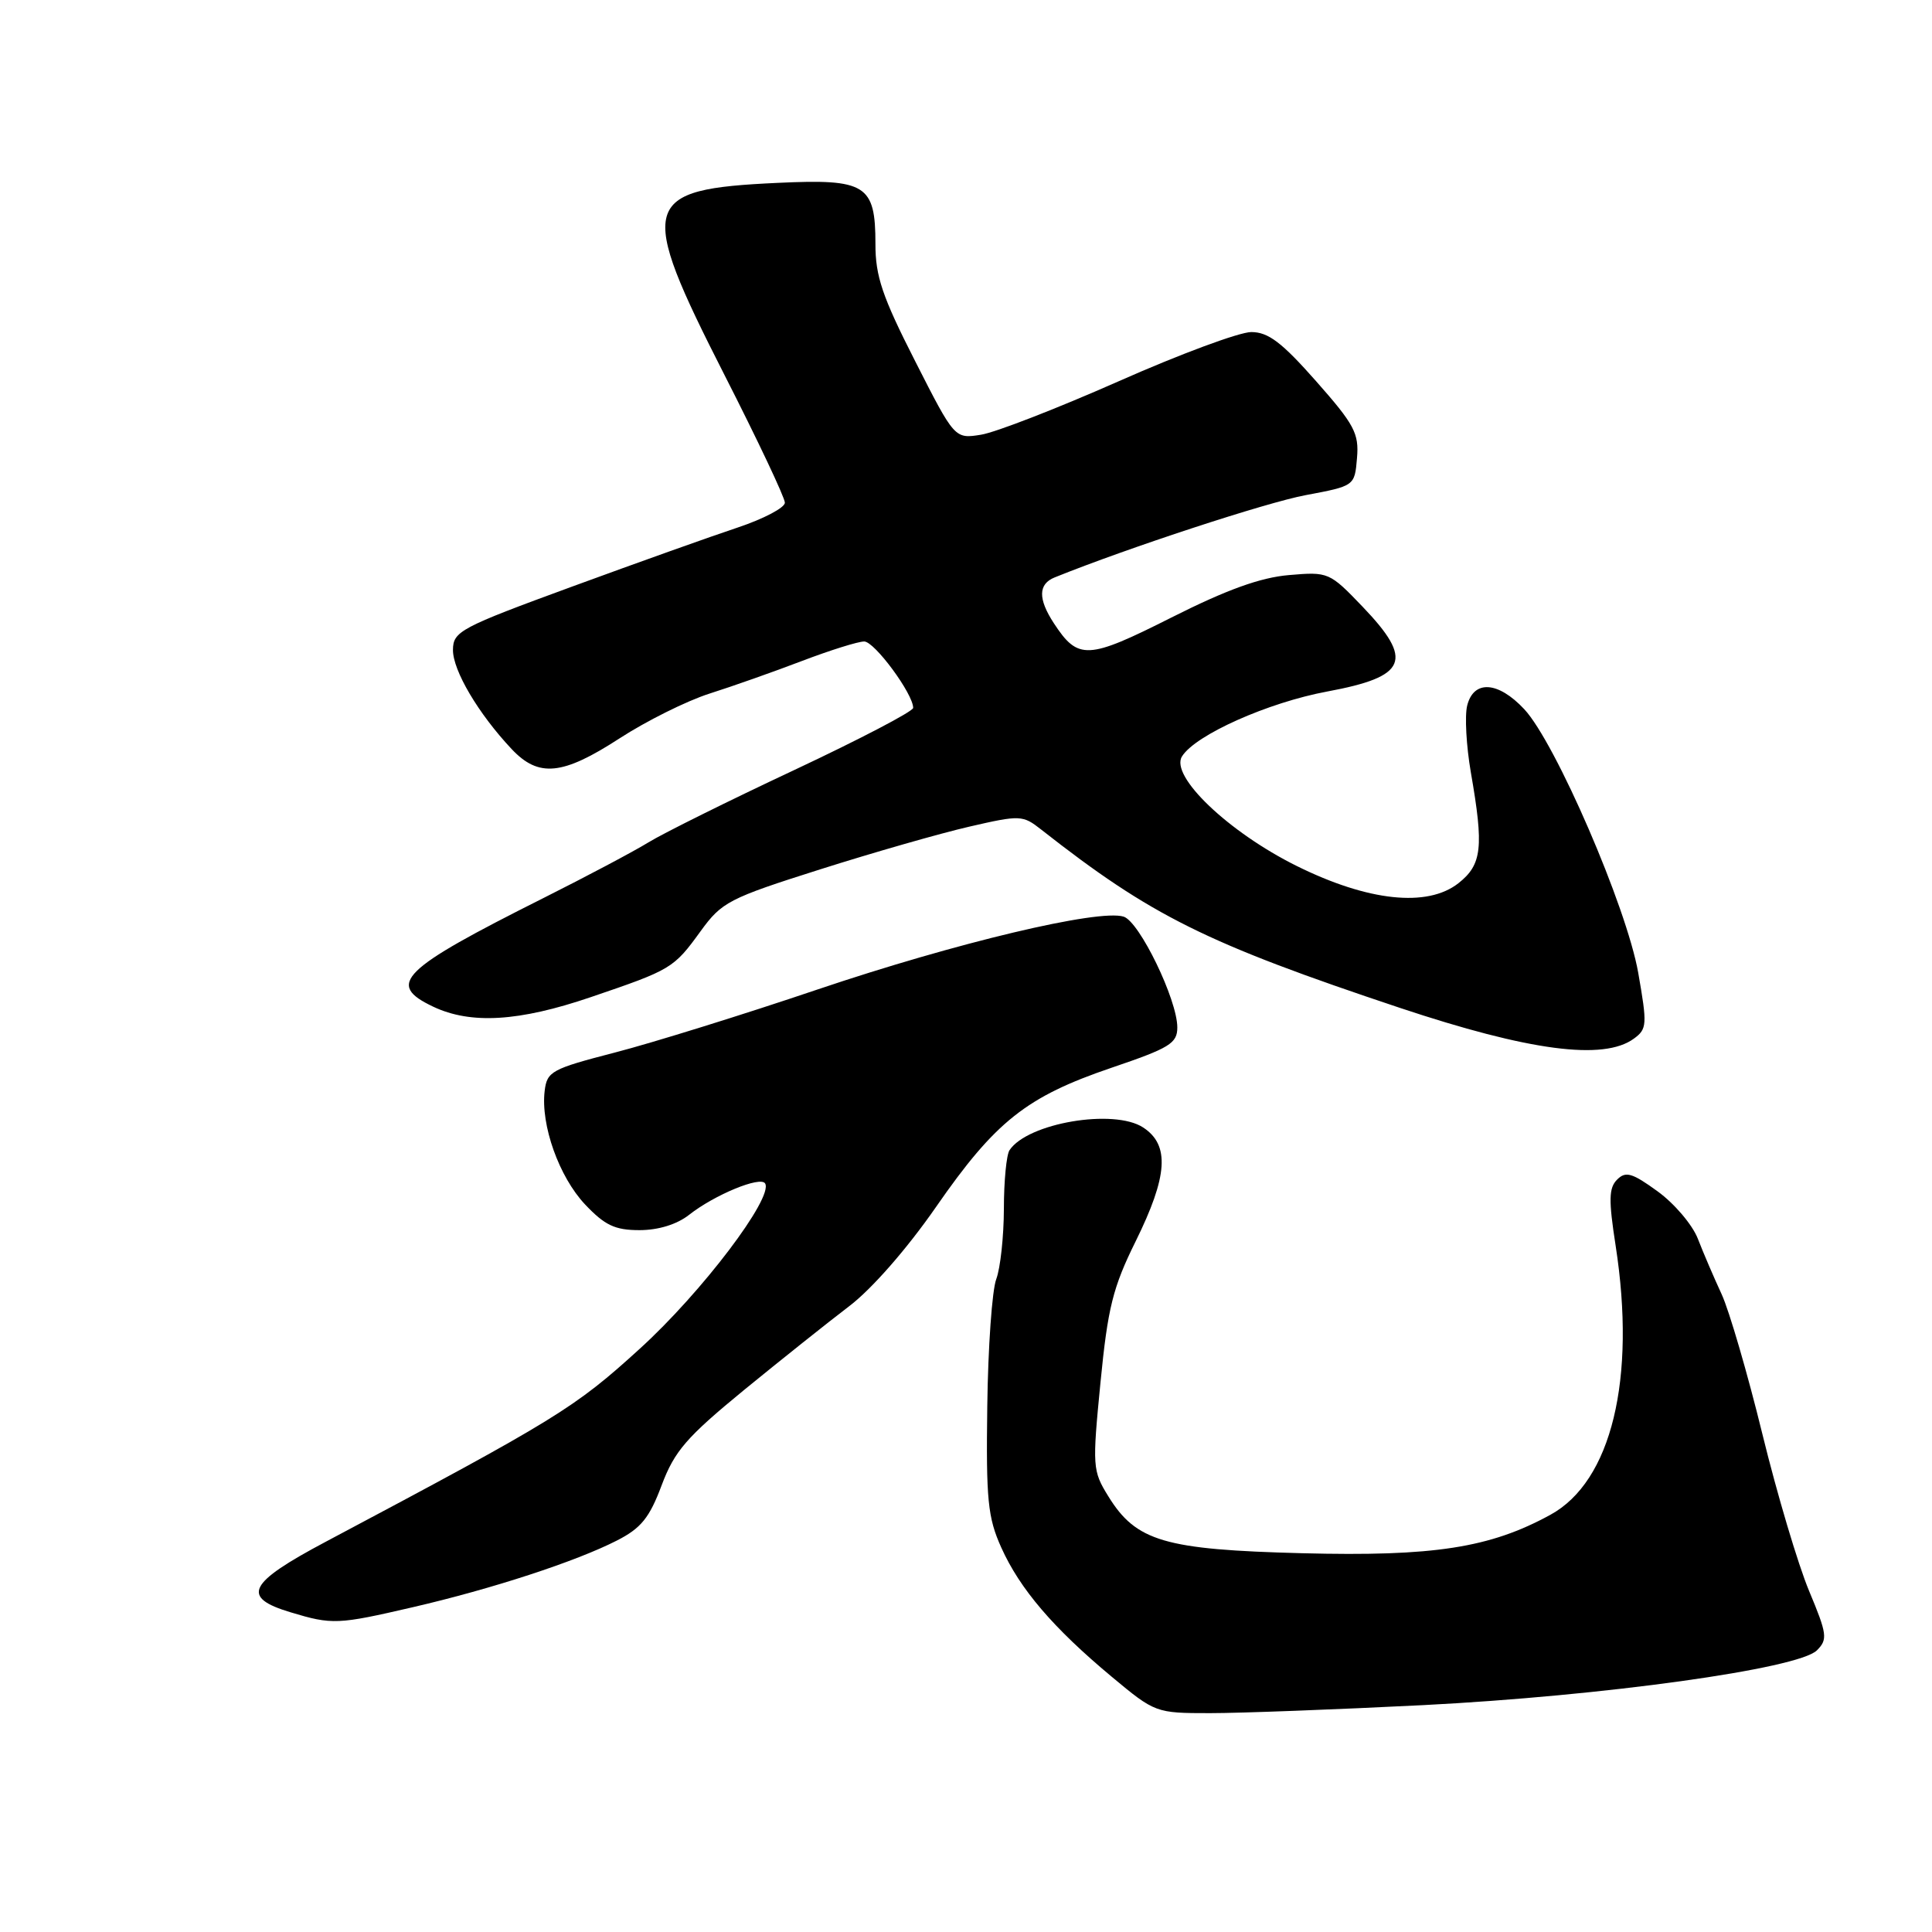 <?xml version="1.0" encoding="UTF-8" standalone="no"?>
<!DOCTYPE svg PUBLIC "-//W3C//DTD SVG 1.1//EN" "http://www.w3.org/Graphics/SVG/1.1/DTD/svg11.dtd" >
<svg xmlns="http://www.w3.org/2000/svg" xmlns:xlink="http://www.w3.org/1999/xlink" version="1.1" viewBox="0 0 256 256">
 <g >
 <path fill="currentColor"
d=" M 188.55 225.94 C 212.45 224.72 238.30 221.13 240.75 218.68 C 242.20 217.23 242.11 216.54 239.71 210.80 C 238.26 207.33 235.47 197.97 233.52 190.00 C 231.57 182.03 229.14 173.70 228.13 171.50 C 227.11 169.30 225.69 165.99 224.97 164.13 C 224.25 162.28 221.85 159.46 219.64 157.86 C 216.27 155.41 215.41 155.16 214.28 156.30 C 213.17 157.40 213.14 159.01 214.08 165.06 C 216.82 182.73 213.53 196.30 205.43 200.72 C 197.42 205.11 189.96 206.26 172.54 205.81 C 154.31 205.34 150.54 204.24 146.86 198.27 C 144.76 194.88 144.73 194.34 145.82 183.18 C 146.79 173.27 147.46 170.59 150.48 164.48 C 154.75 155.83 155.02 151.72 151.48 149.40 C 147.61 146.86 136.17 148.80 133.77 152.40 C 133.36 153.00 133.02 156.51 133.02 160.18 C 133.01 163.86 132.55 168.05 132.01 169.49 C 131.46 170.92 130.92 178.49 130.82 186.30 C 130.65 198.72 130.88 201.07 132.67 205.05 C 135.14 210.55 139.56 215.72 147.30 222.17 C 153.06 226.97 153.16 227.00 160.35 227.00 C 164.33 227.00 177.02 226.52 188.55 225.94 Z  M 54.71 212.96 C 65.22 210.53 76.32 206.90 81.74 204.13 C 84.94 202.50 86.06 201.12 87.67 196.81 C 89.38 192.27 90.95 190.45 98.58 184.19 C 103.49 180.18 109.76 175.18 112.52 173.08 C 115.50 170.82 120.17 165.49 124.02 159.94 C 131.91 148.56 136.01 145.32 147.29 141.48 C 154.98 138.87 156.00 138.25 156.00 136.14 C 156.00 132.47 150.99 122.13 148.89 121.46 C 145.59 120.42 126.67 124.92 108.33 131.11 C 98.52 134.43 86.45 138.18 81.50 139.46 C 73.08 141.64 72.48 141.96 72.17 144.56 C 71.63 149.07 74.08 155.94 77.52 159.59 C 80.14 162.36 81.48 163.00 84.73 163.00 C 87.23 163.00 89.70 162.24 91.31 160.97 C 94.69 158.31 100.76 155.81 101.38 156.81 C 102.53 158.66 92.98 171.26 84.78 178.71 C 76.14 186.58 73.78 188.03 43.20 204.27 C 32.81 209.78 31.88 211.65 38.51 213.64 C 44.01 215.30 44.75 215.27 54.71 212.96 Z  M 216.49 137.63 C 218.25 136.35 218.28 135.78 217.07 128.88 C 215.53 120.18 206.12 98.41 201.97 93.97 C 198.51 90.27 195.27 90.06 194.41 93.49 C 194.07 94.85 194.29 98.83 194.89 102.32 C 196.63 112.28 196.38 114.56 193.25 117.03 C 189.14 120.27 181.27 119.43 171.83 114.75 C 162.79 110.27 154.99 102.83 156.62 100.23 C 158.39 97.38 168.01 93.09 175.86 91.63 C 186.47 89.66 187.37 87.51 180.55 80.39 C 176.17 75.82 176.01 75.75 170.80 76.20 C 167.02 76.52 162.55 78.13 155.21 81.83 C 144.10 87.43 142.86 87.49 139.64 82.58 C 137.53 79.35 137.56 77.39 139.75 76.51 C 149.49 72.58 167.81 66.58 173.00 65.61 C 179.50 64.39 179.50 64.39 179.81 60.69 C 180.09 57.42 179.46 56.25 174.38 50.50 C 169.85 45.37 168.05 44.00 165.80 44.00 C 164.23 44.00 156.33 46.93 148.23 50.52 C 140.13 54.10 131.93 57.29 130.00 57.60 C 126.50 58.16 126.50 58.16 121.25 47.83 C 116.91 39.31 115.99 36.59 116.00 32.32 C 116.00 24.47 114.75 23.68 103.07 24.23 C 84.84 25.07 84.36 26.82 96.00 49.69 C 100.40 58.33 104.00 65.94 104.00 66.61 C 104.00 67.27 101.19 68.75 97.75 69.90 C 94.31 71.04 84.42 74.57 75.77 77.74 C 60.98 83.16 60.04 83.66 60.02 86.11 C 60.00 88.84 63.38 94.56 67.79 99.25 C 71.37 103.06 74.54 102.74 82.09 97.84 C 85.62 95.55 90.97 92.88 94.00 91.91 C 97.03 90.95 102.55 89.00 106.27 87.58 C 110.00 86.16 113.70 85.00 114.51 85.00 C 115.88 85.00 121.00 91.94 121.00 93.80 C 121.00 94.26 113.91 97.96 105.25 102.03 C 96.59 106.09 87.89 110.41 85.92 111.62 C 83.95 112.83 77.68 116.15 72.00 119.00 C 53.05 128.51 51.12 130.41 57.40 133.39 C 62.39 135.75 68.76 135.37 78.27 132.13 C 88.97 128.49 89.26 128.32 92.84 123.38 C 95.64 119.52 96.58 119.03 108.66 115.20 C 115.72 112.96 124.63 110.41 128.46 109.53 C 135.19 107.98 135.52 108.00 137.96 109.92 C 152.56 121.38 159.79 124.97 185.50 133.55 C 202.63 139.26 212.48 140.56 216.49 137.63 Z "/>
</g>
</svg>